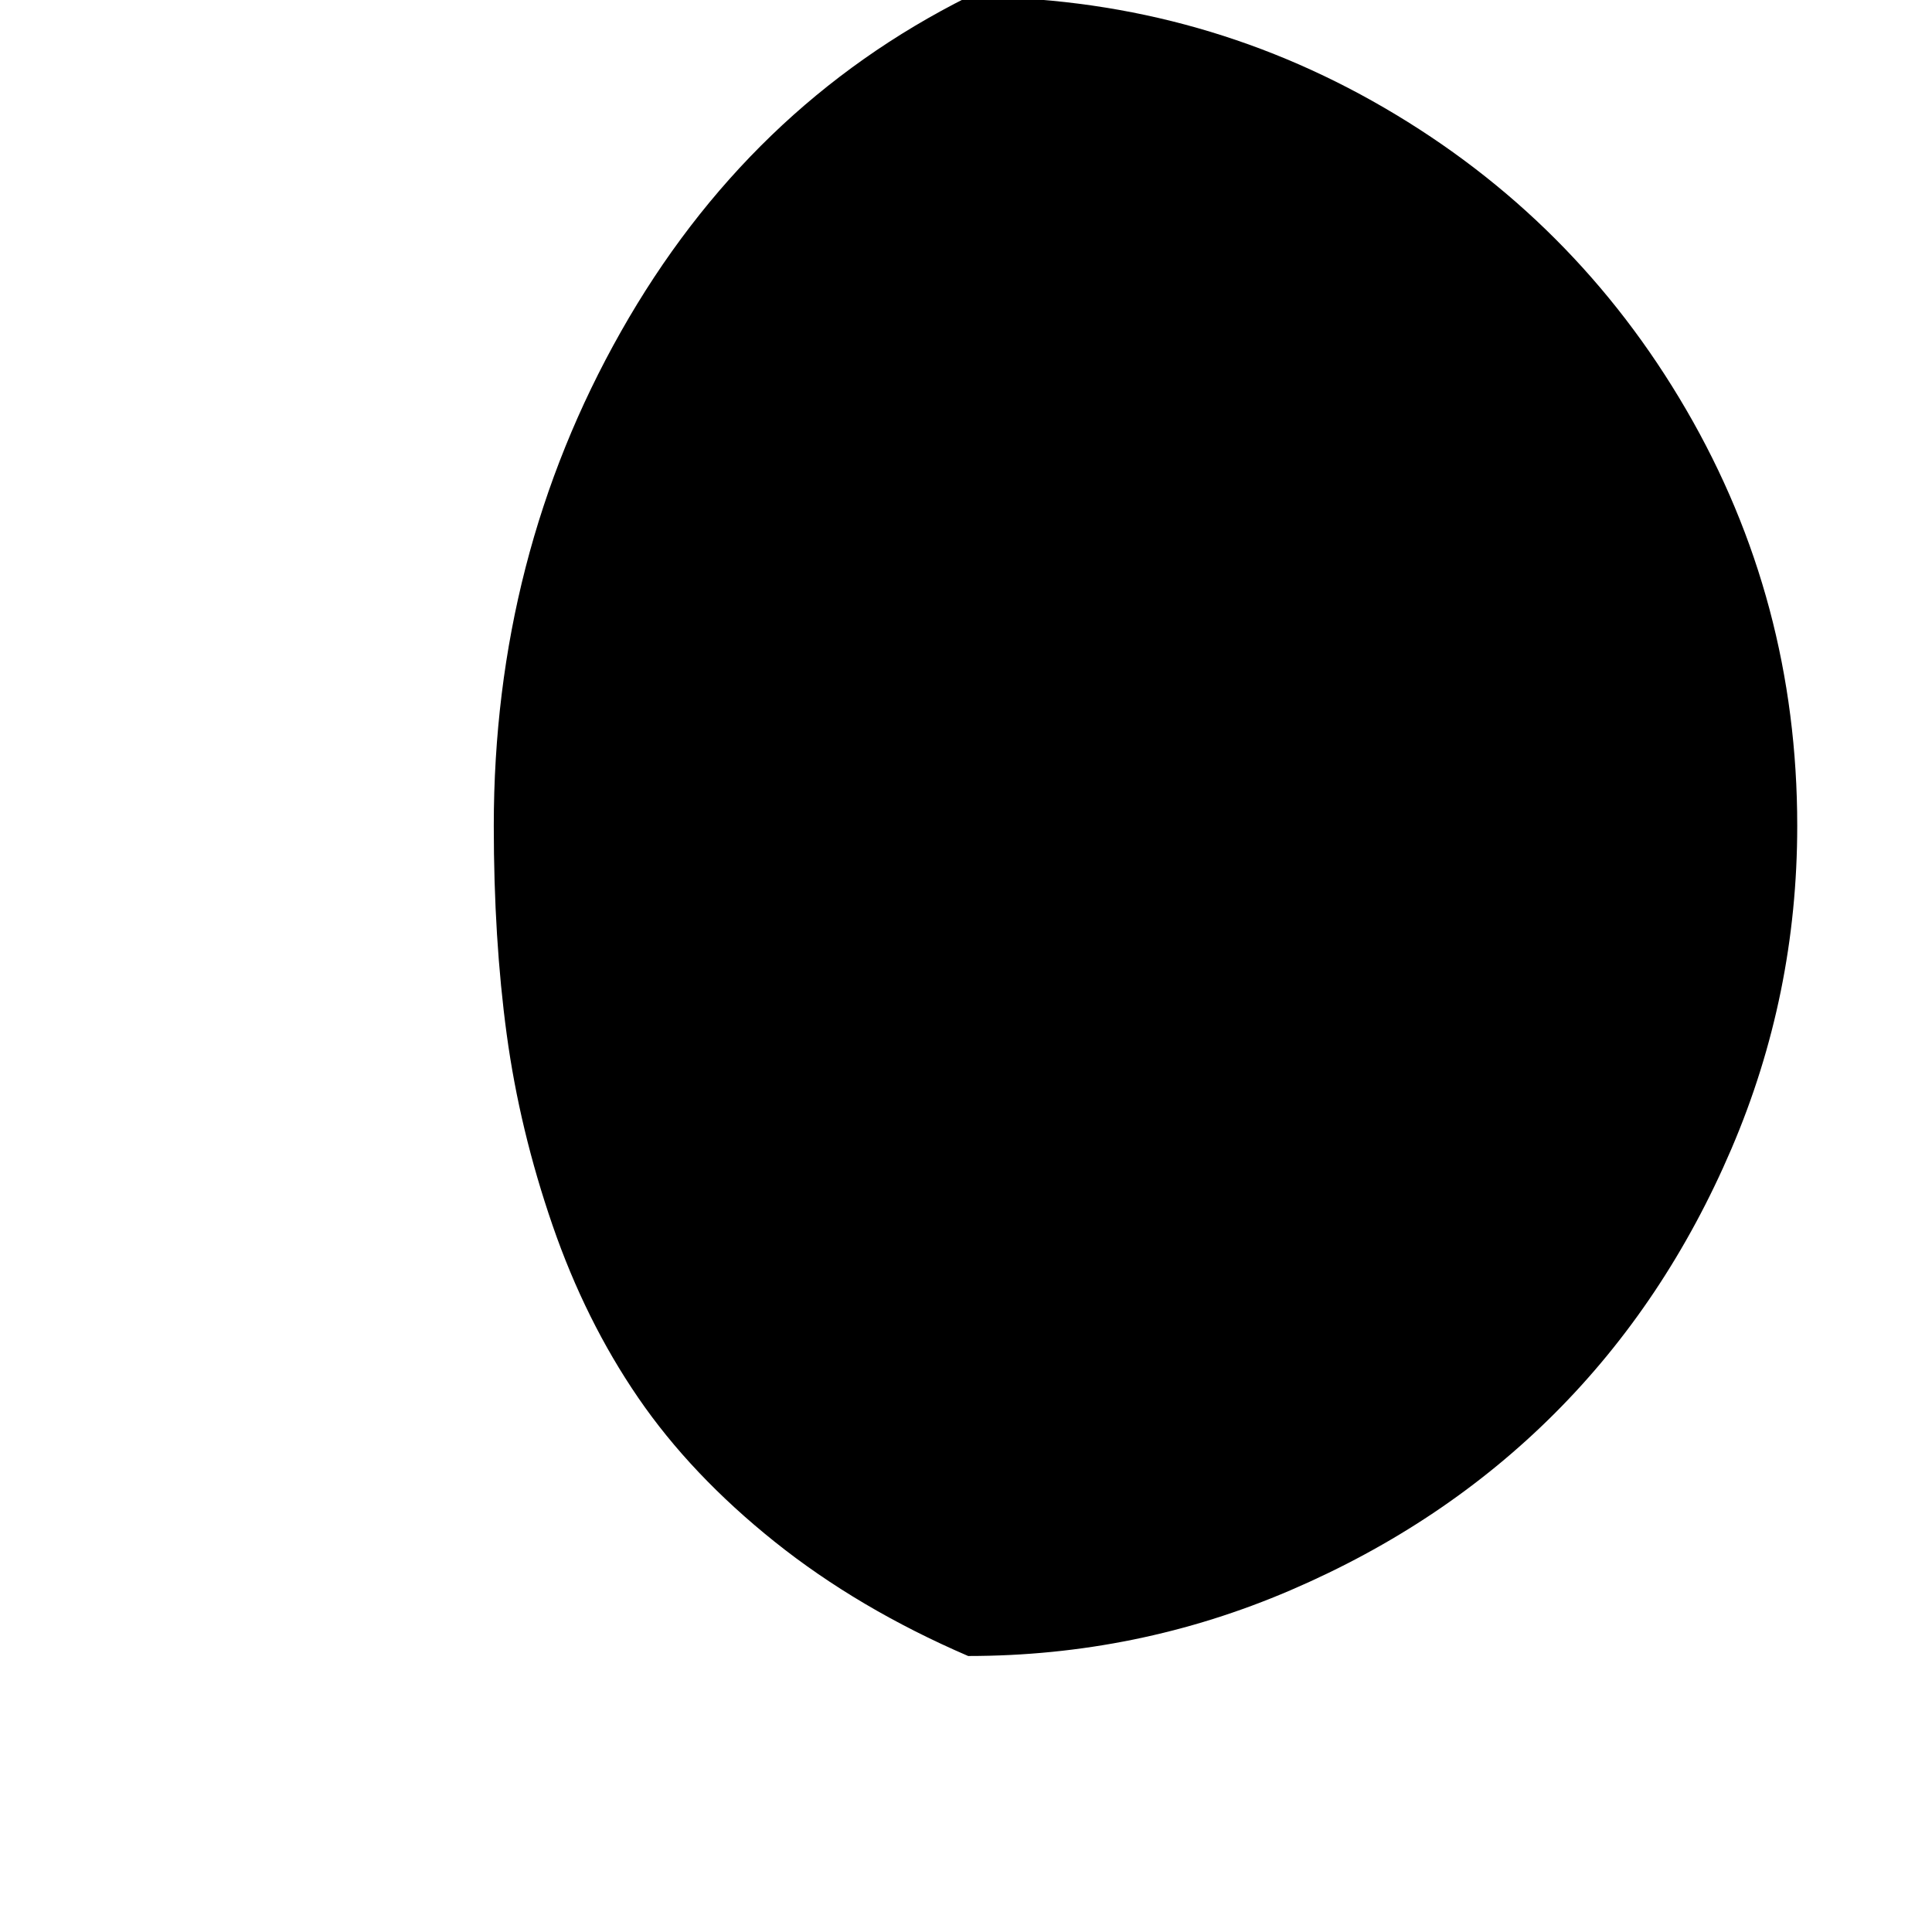 <svg width="1792" height="1792" xmlns="http://www.w3.org/2000/svg"><path d="M458 766q0 105 12 193.5t42.5 177 79.5 160T718.5 1430 898 1536q157 0 299-61t245-164 164-245.5 61-299.5q0-209-103-386t-280-280T898-3Q694 99 576 307.5T458 766z" fill="undefined"/></svg>